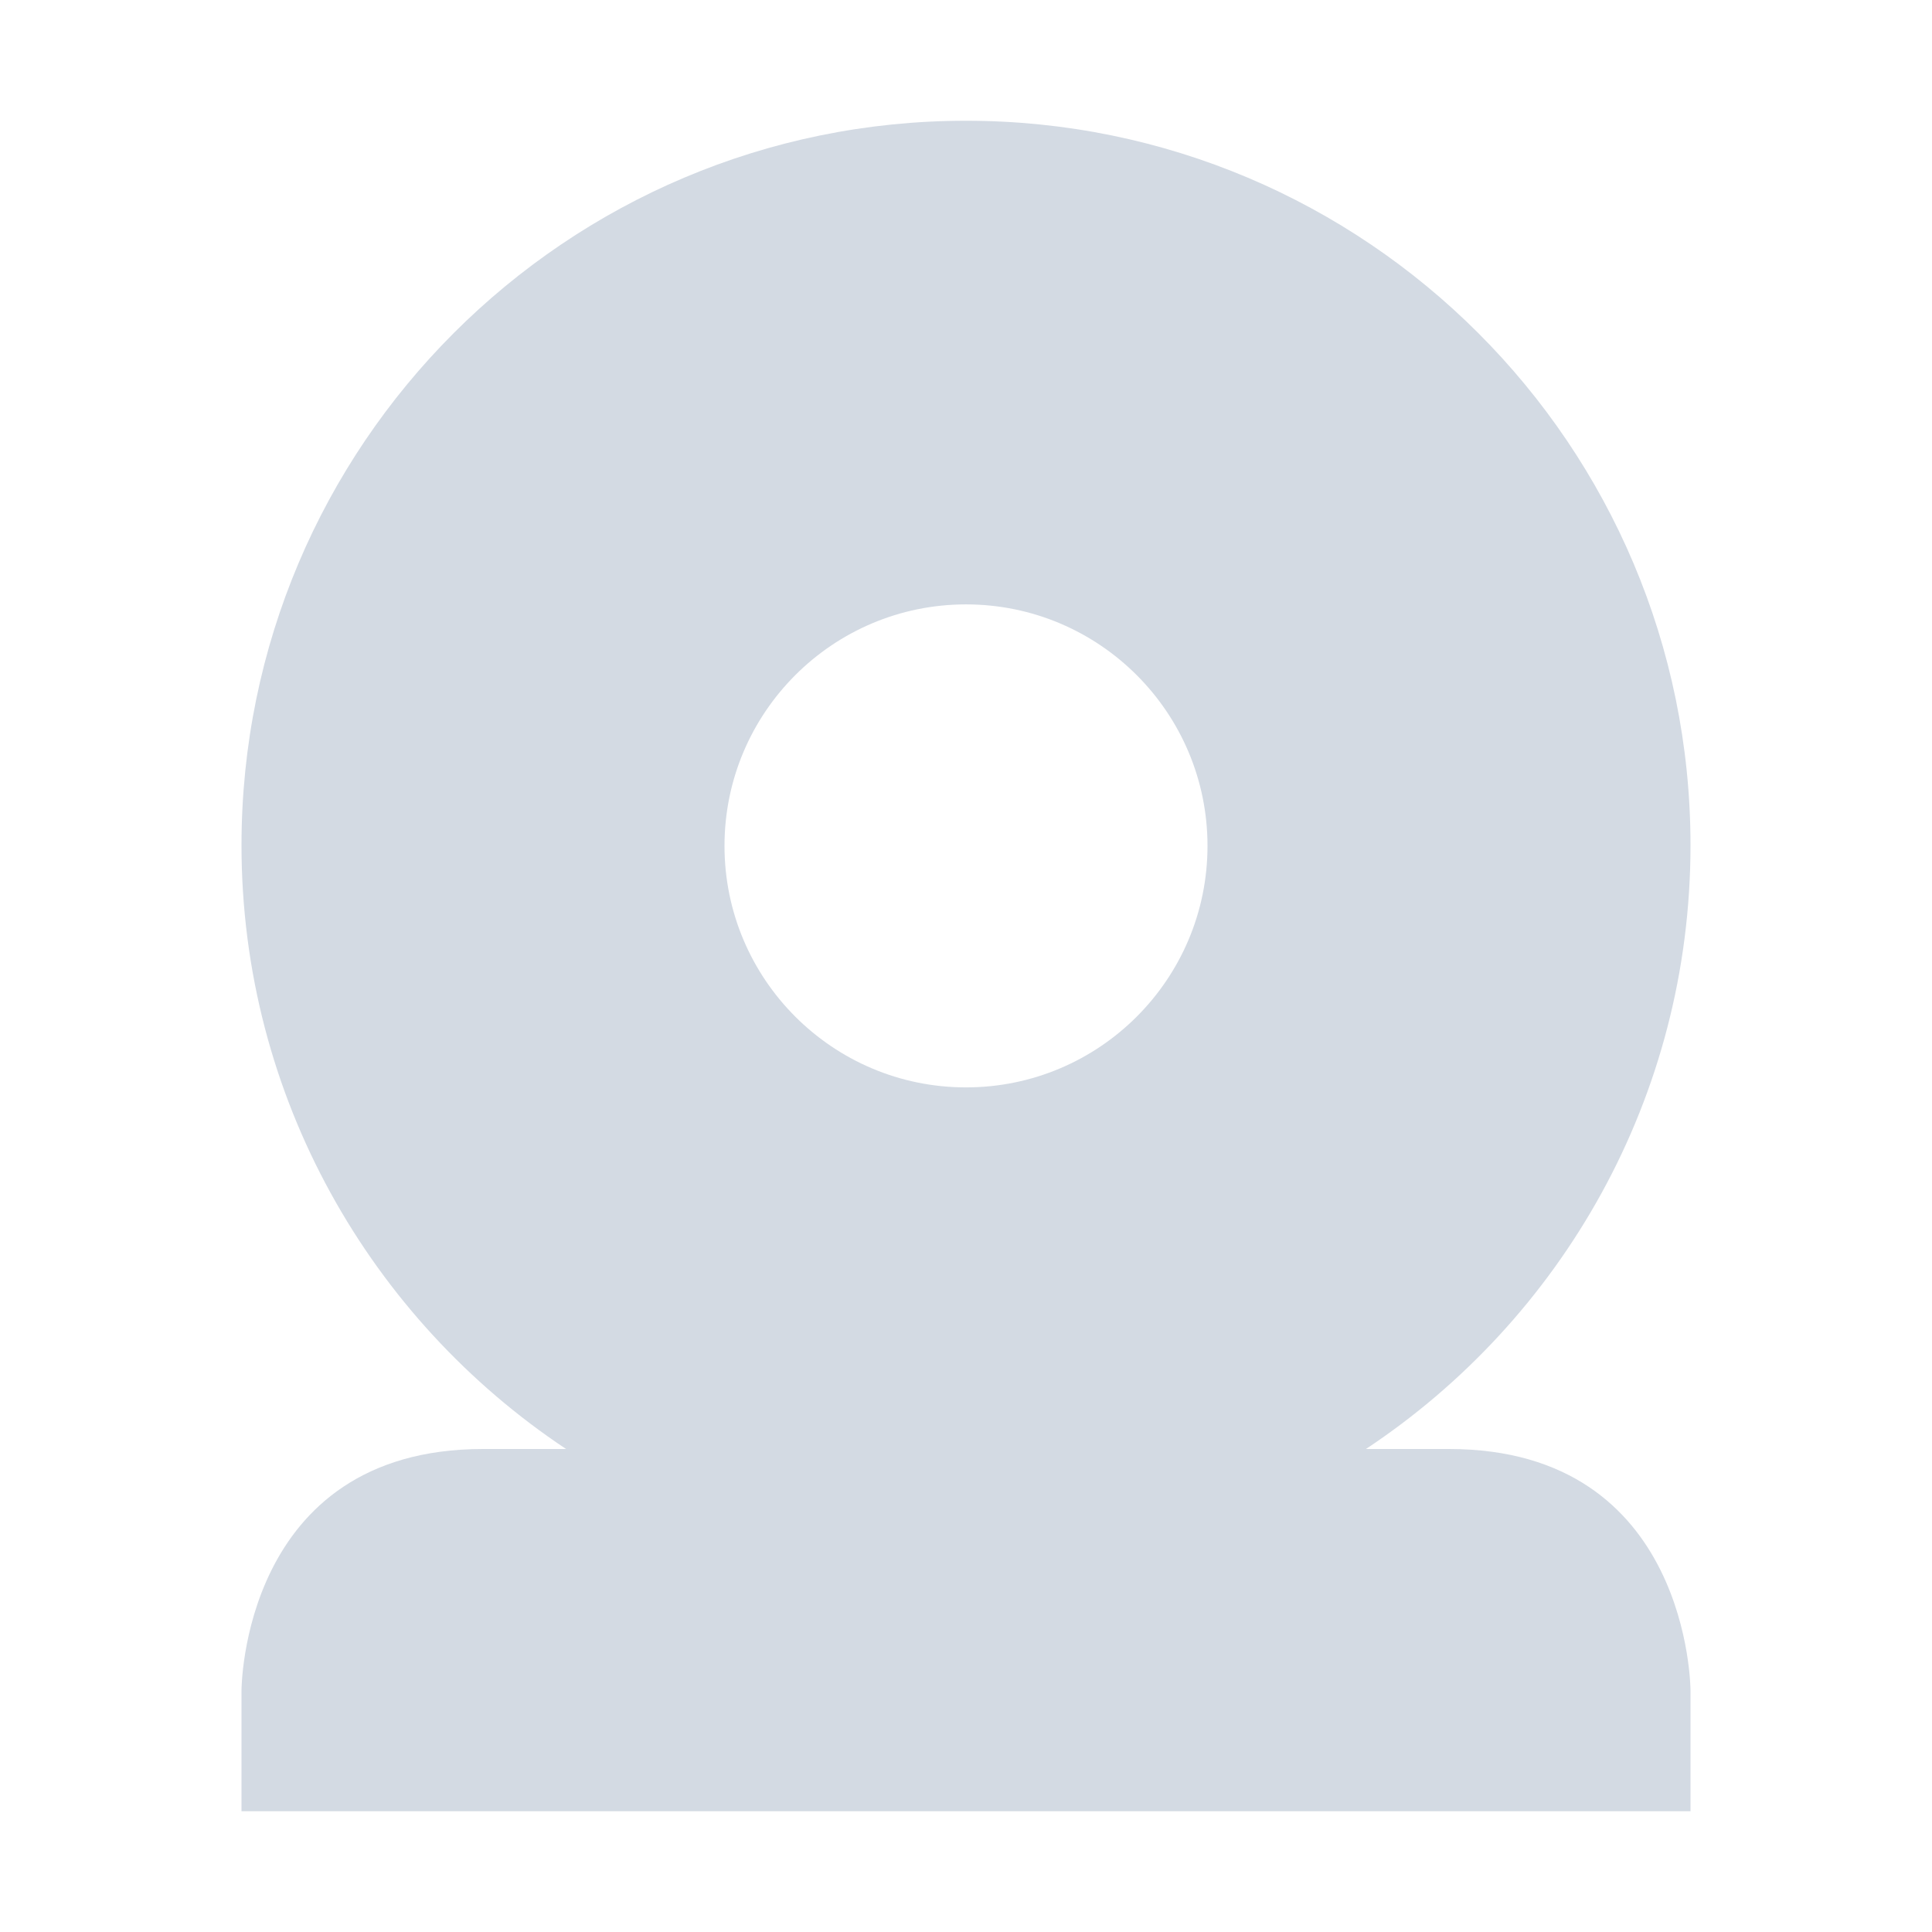 <svg xmlns="http://www.w3.org/2000/svg" width="12pt" height="12pt" version="1.1" viewBox="0 0 12 12">
 <g>
  <path style="fill:rgb(82.745%,85.49%,89.02%)" d="M 6 0.75 C 3.516 0.75 1.5 2.766 1.5 5.25 C 1.5 6.816 2.305 8.195 3.516 9 L 3 9 C 1.5 9 1.5 10.5 1.5 10.5 L 1.5 11.25 L 10.5 11.25 L 10.5 10.5 C 10.5 10.5 10.5 9 9 9 L 8.484 9 C 9.699 8.195 10.5 6.816 10.5 5.25 C 10.5 2.766 8.484 0.75 6 0.75 Z M 6 3.754 C 6.828 3.754 7.5 4.426 7.5 5.254 C 7.5 6.082 6.828 6.754 6 6.754 C 5.172 6.754 4.5 6.082 4.5 5.254 C 4.5 4.426 5.172 3.754 6 3.754 Z M 6 3.754"/>
 </g>
</svg>
